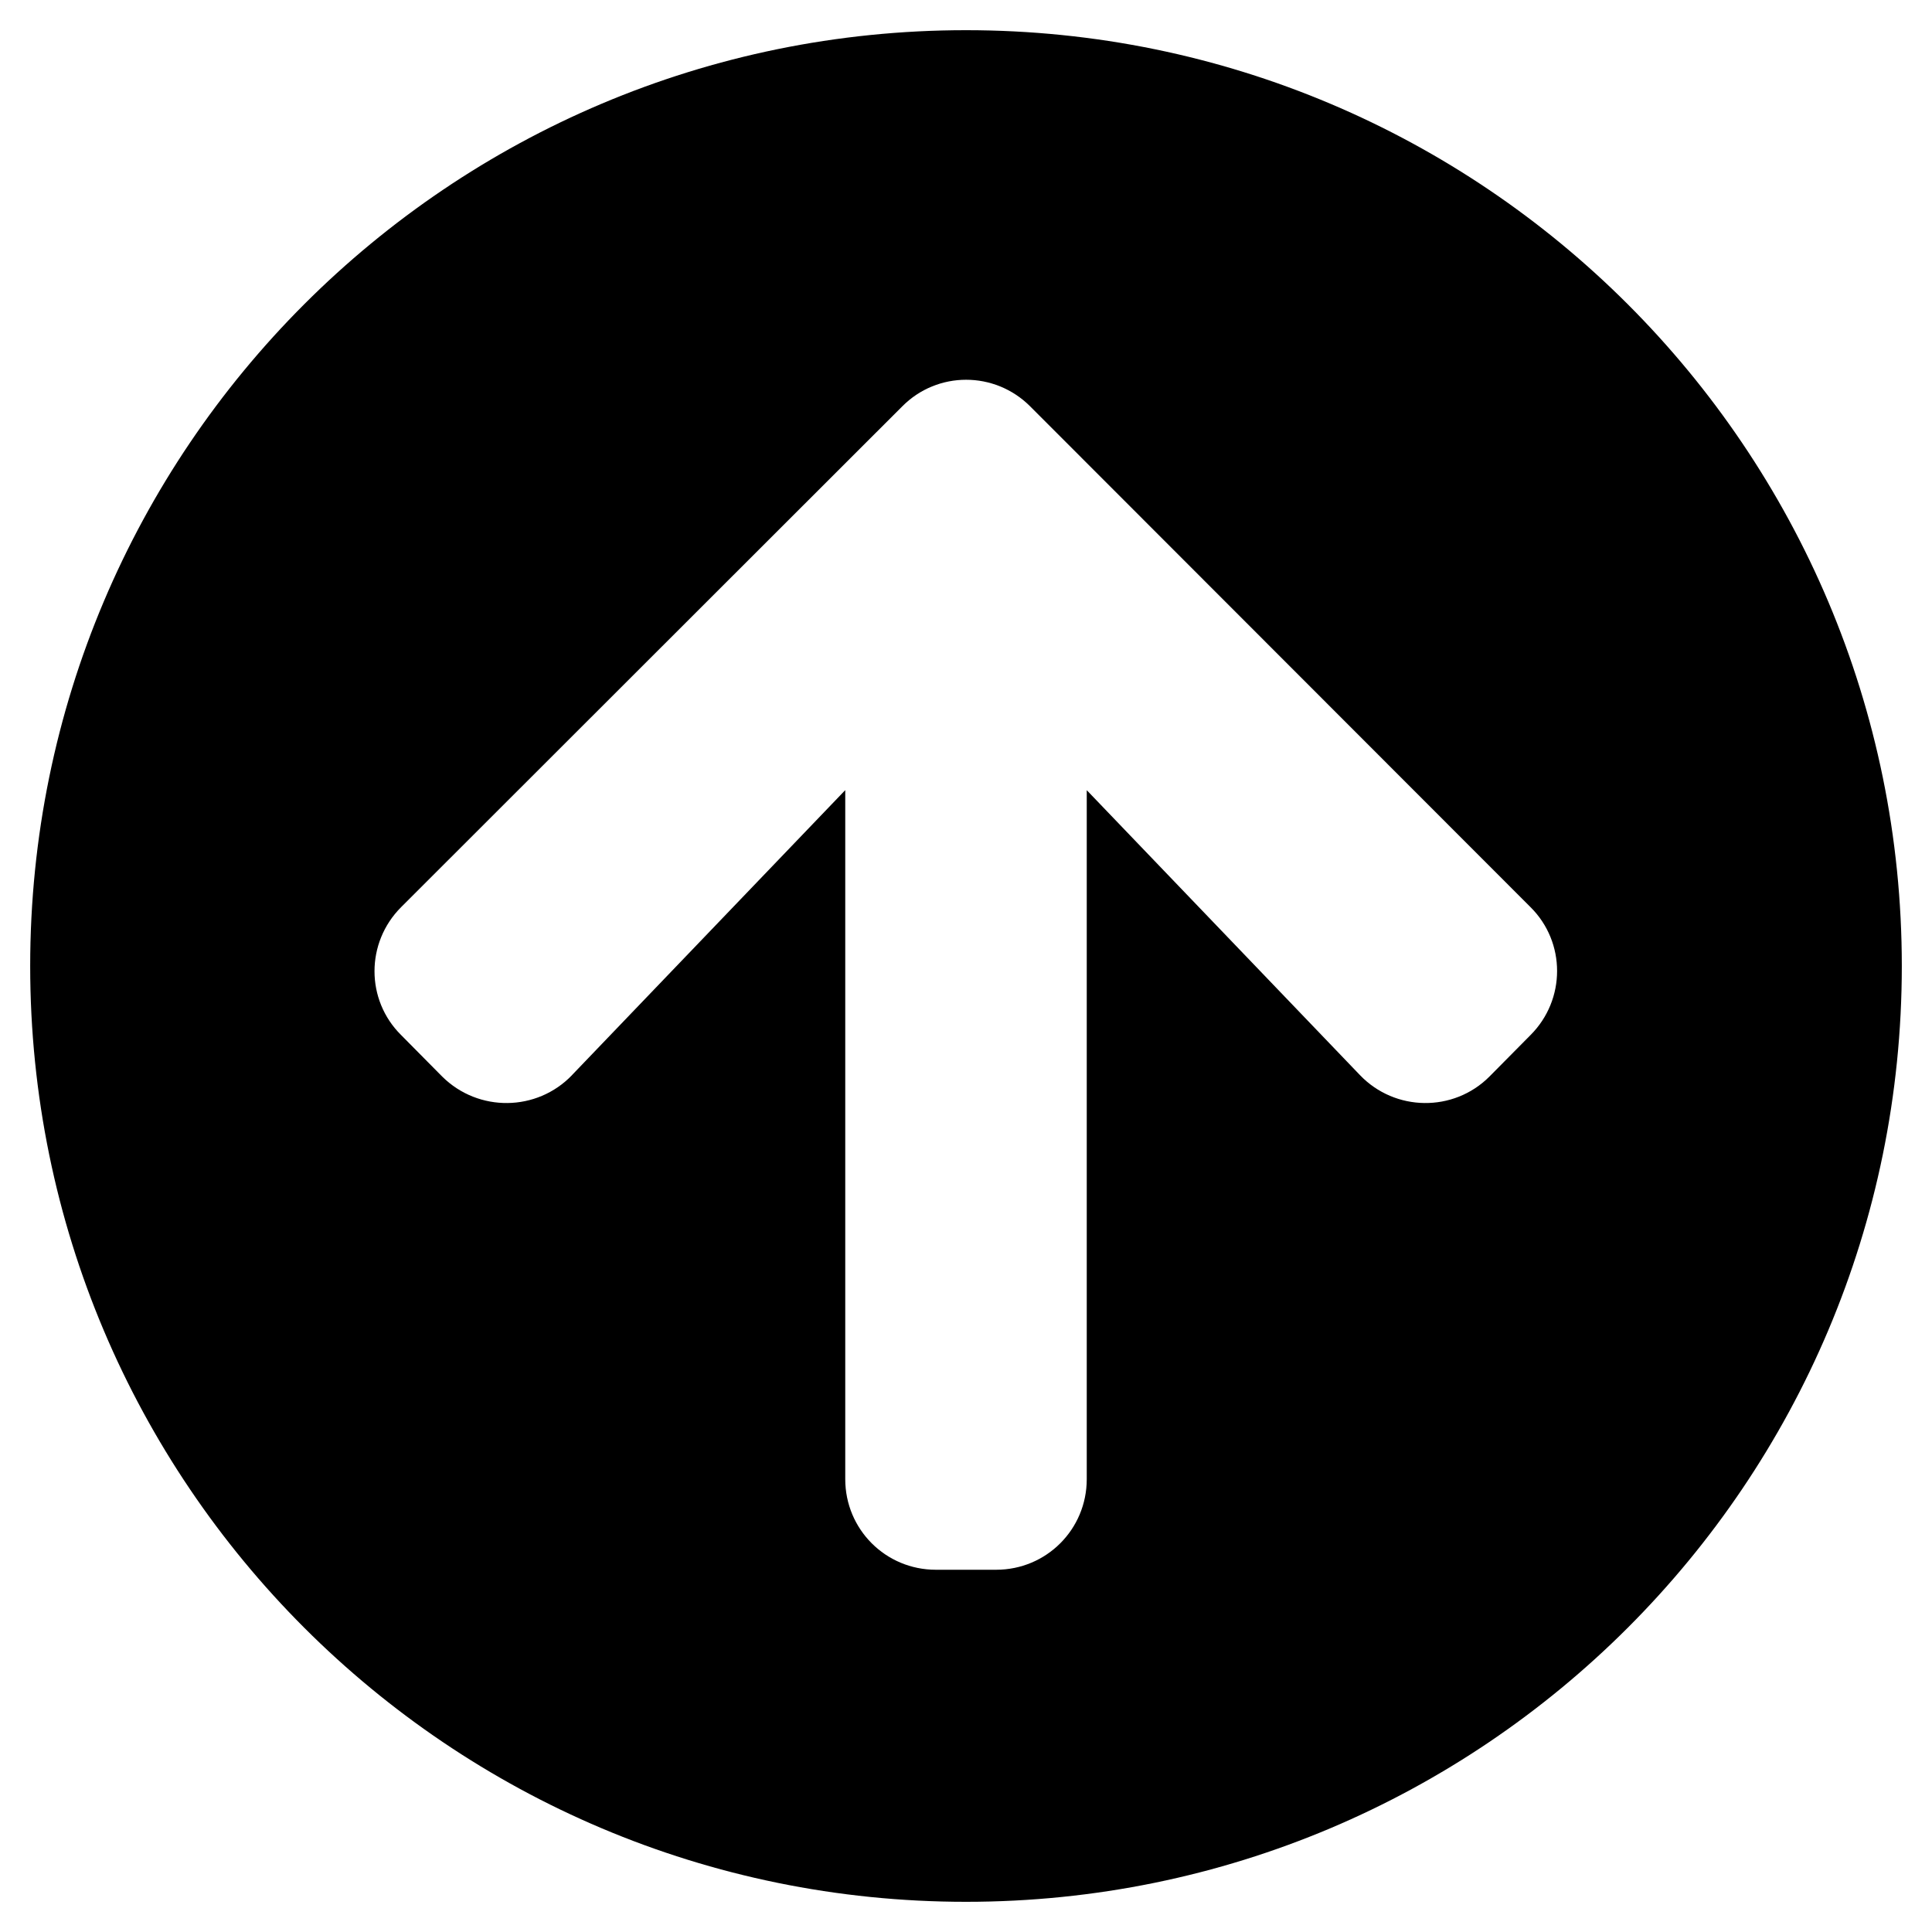 <!-- Generated by IcoMoon.io -->
<svg version="1.1" xmlns="http://www.w3.org/2000/svg" width="32" height="32" viewBox="0 0 32 32">
<title>arrow-circle-up-solid</title>
<path d="M0.5 16c0-8.563 6.938-15.5 15.5-15.5s15.5 6.938 15.5 15.5-6.938 15.5-15.5 15.5-15.5-6.938-15.5-15.5zM9.475 17.806l4.525-4.719v11.413c0 0.831 0.669 1.5 1.5 1.5h1c0.831 0 1.5-0.669 1.5-1.5v-11.412l4.525 4.719c0.581 0.606 1.55 0.619 2.144 0.025l0.681-0.688c0.587-0.587 0.587-1.537 0-2.119l-8.287-8.294c-0.587-0.588-1.537-0.588-2.119 0l-8.3 8.294c-0.588 0.588-0.588 1.537 0 2.119l0.681 0.688c0.6 0.594 1.569 0.581 2.15-0.025z"></path>
</svg>
